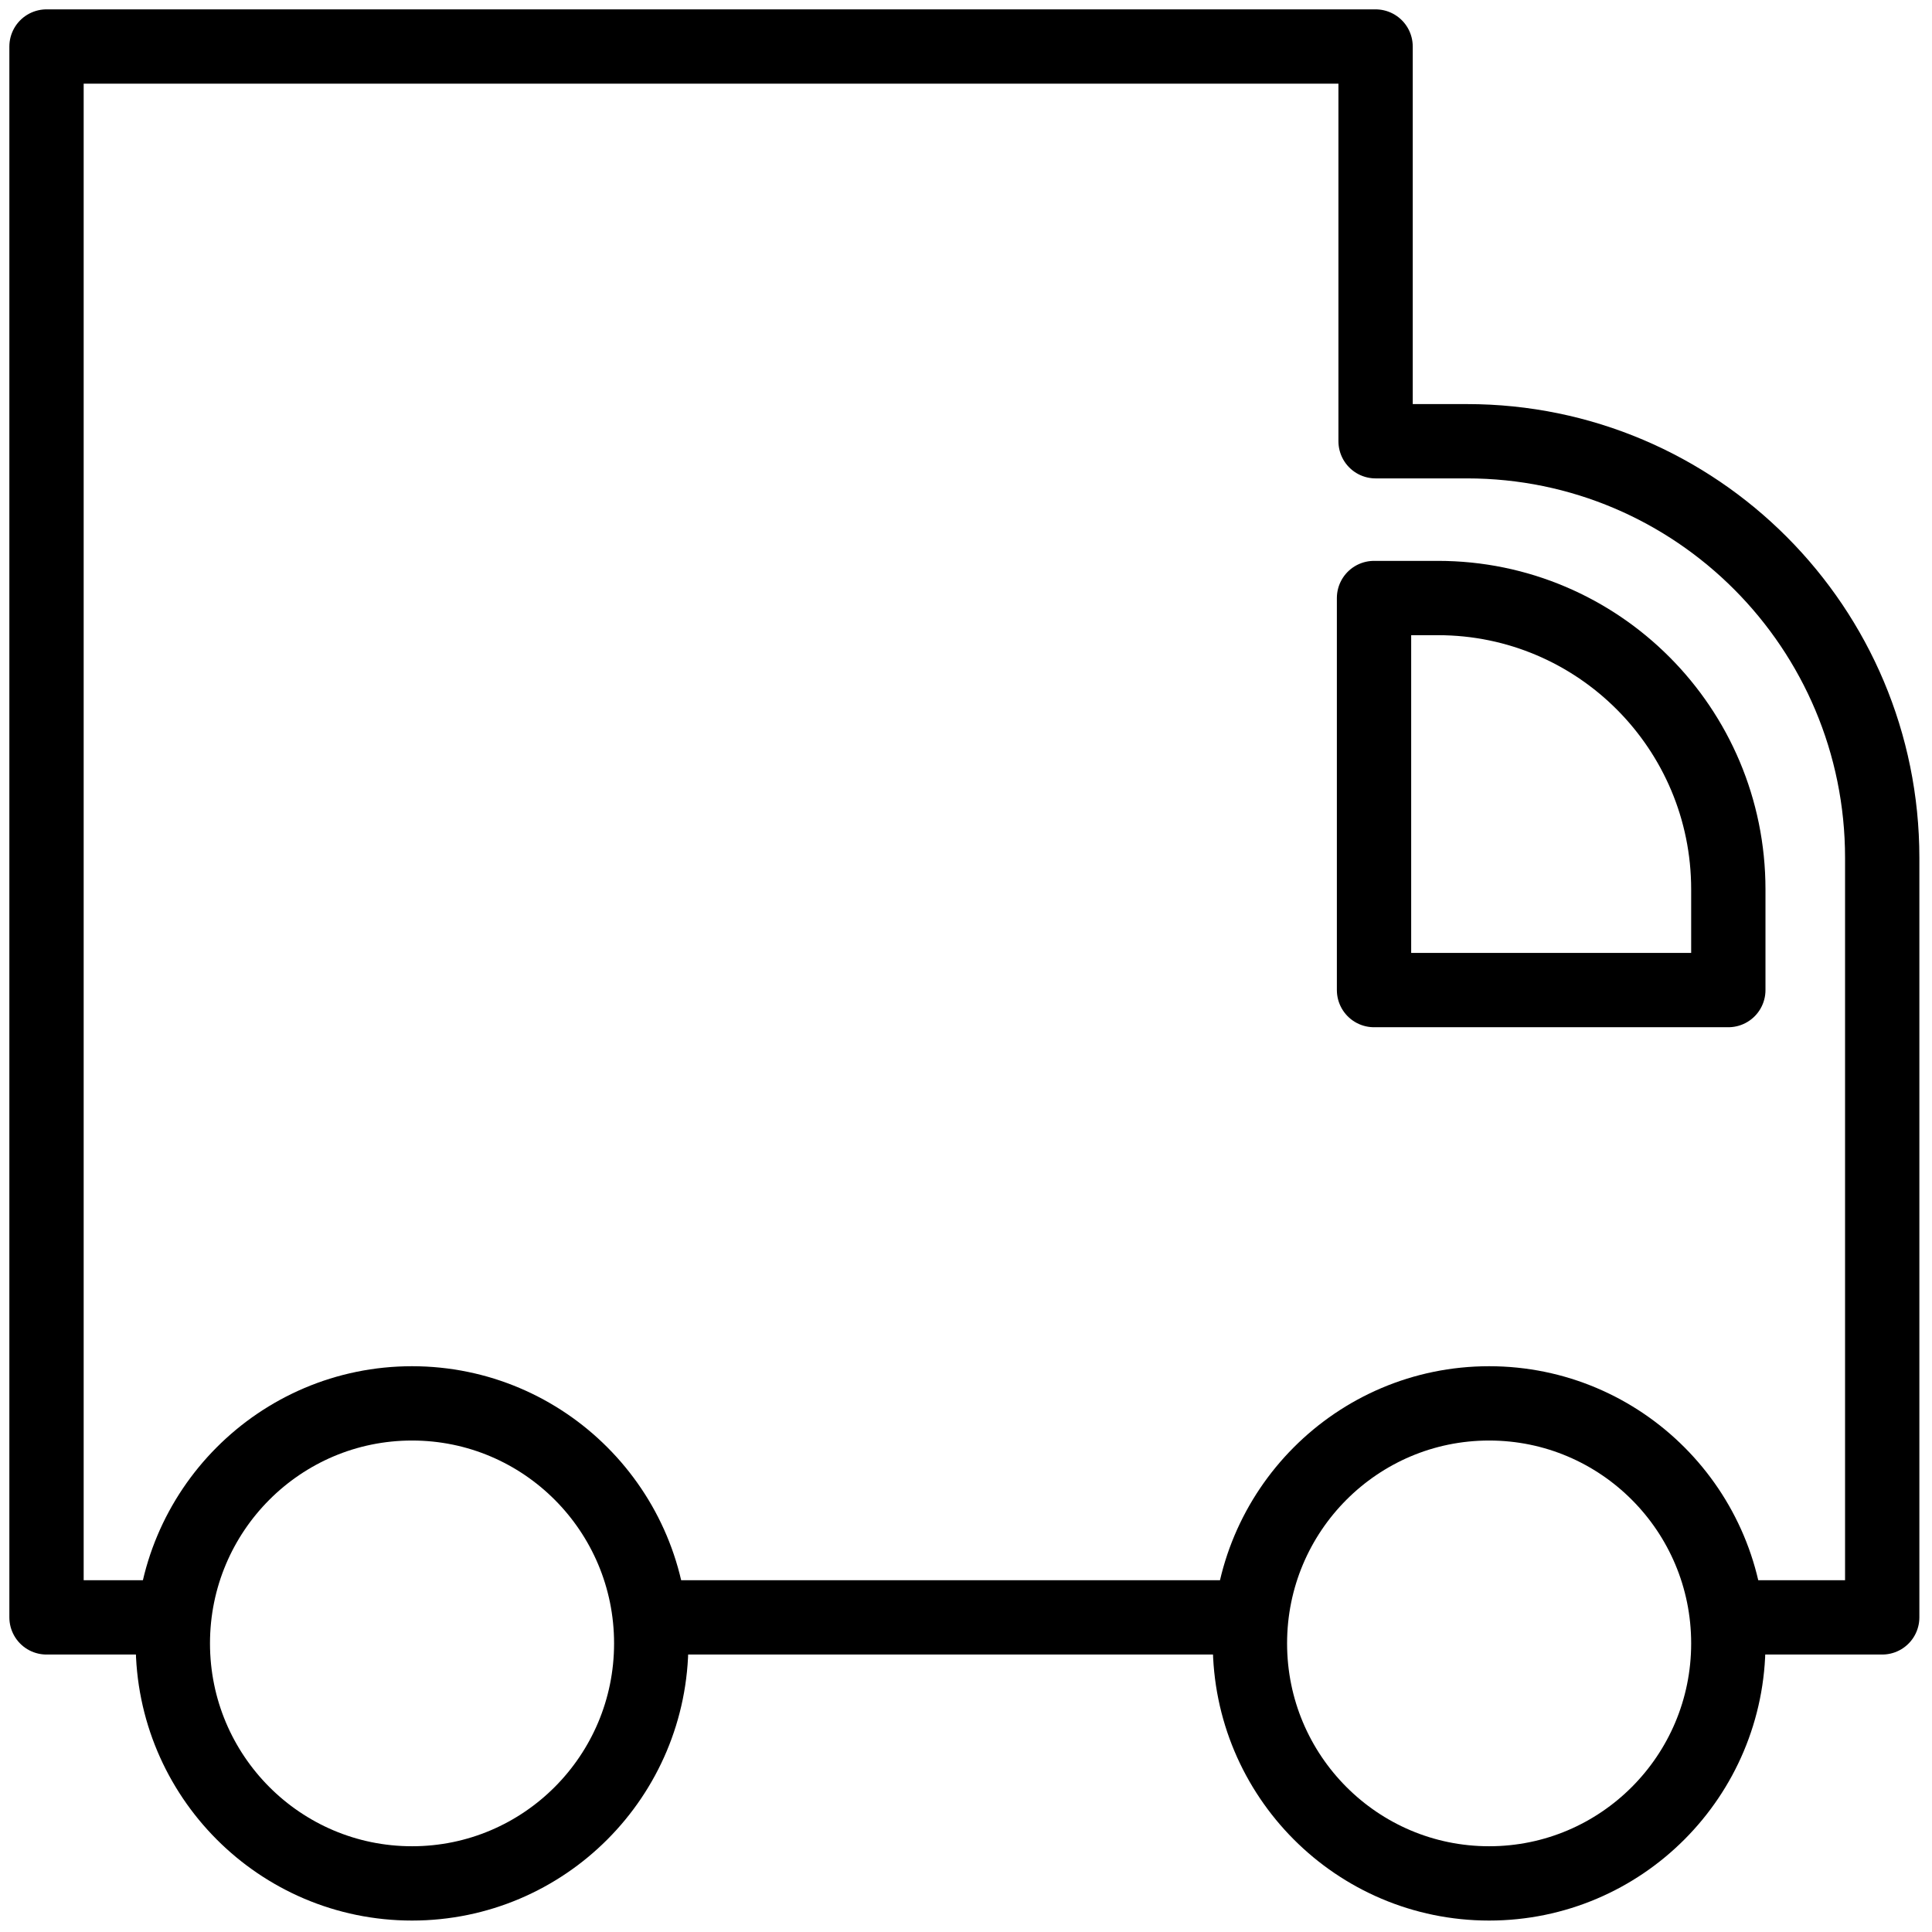 <?xml version="1.0" encoding="UTF-8"?>
<svg width="26px" height="26px" viewBox="0 0 26 26" version="1.1" xmlns="http://www.w3.org/2000/svg" xmlns:xlink="http://www.w3.org/1999/xlink">
    <!-- Generator: Sketch 55 (78076) - https://sketchapp.com -->
    <title>Icon_Drop Off &amp; Pick Up_Inactive</title>
    <desc>Created with Sketch.</desc>
    <g id="ORDER-FORM" stroke="none" stroke-width="1" fill="none" fill-rule="evenodd" stroke-linecap="round" stroke-linejoin="round">
        <g id="DRIVER_Drop-Off-&amp;-Pick-Up-Locations-Copy-9" transform="translate(-18, -673)" stroke="#000000">
            <g id="Delivery-Instructions" transform="translate(18, 655)">
                <g id="Icon_Drop-Off-&amp;-Pick-Up_Inactive" transform="translate(0, 18)">
                    <g transform="translate(0.626, 0.626)">
                        <path d="M1.699,21.14 L5.75539616e-13,21.14 L5.75539616e-13,-1.0658141e-13 L17.886,-1.0658141e-13 L17.886,5.312 L19.116,5.312 C22.202,5.312 24.704,7.822 24.704,10.919 L24.704,21.14 L22.832,21.14" id="Path"></path>
                        <path d="M16.194,21.14 L8.138,21.14" id="Path"></path>
                        <path d="M17.865,12.698 L22.633,12.698 L22.633,11.343 C22.633,9.178 20.883,7.422 18.725,7.422 L17.865,7.422 L17.865,12.698" id="Path"></path>
                        <ellipse id="Oval" cx="4.919" cy="21.49" rx="3.219" ry="3.23"></ellipse>
                        <ellipse id="Oval" cx="19.414" cy="21.49" rx="3.219" ry="3.23"></ellipse>
                    </g>
                </g>
            </g>
        </g>
    </g>
</svg>